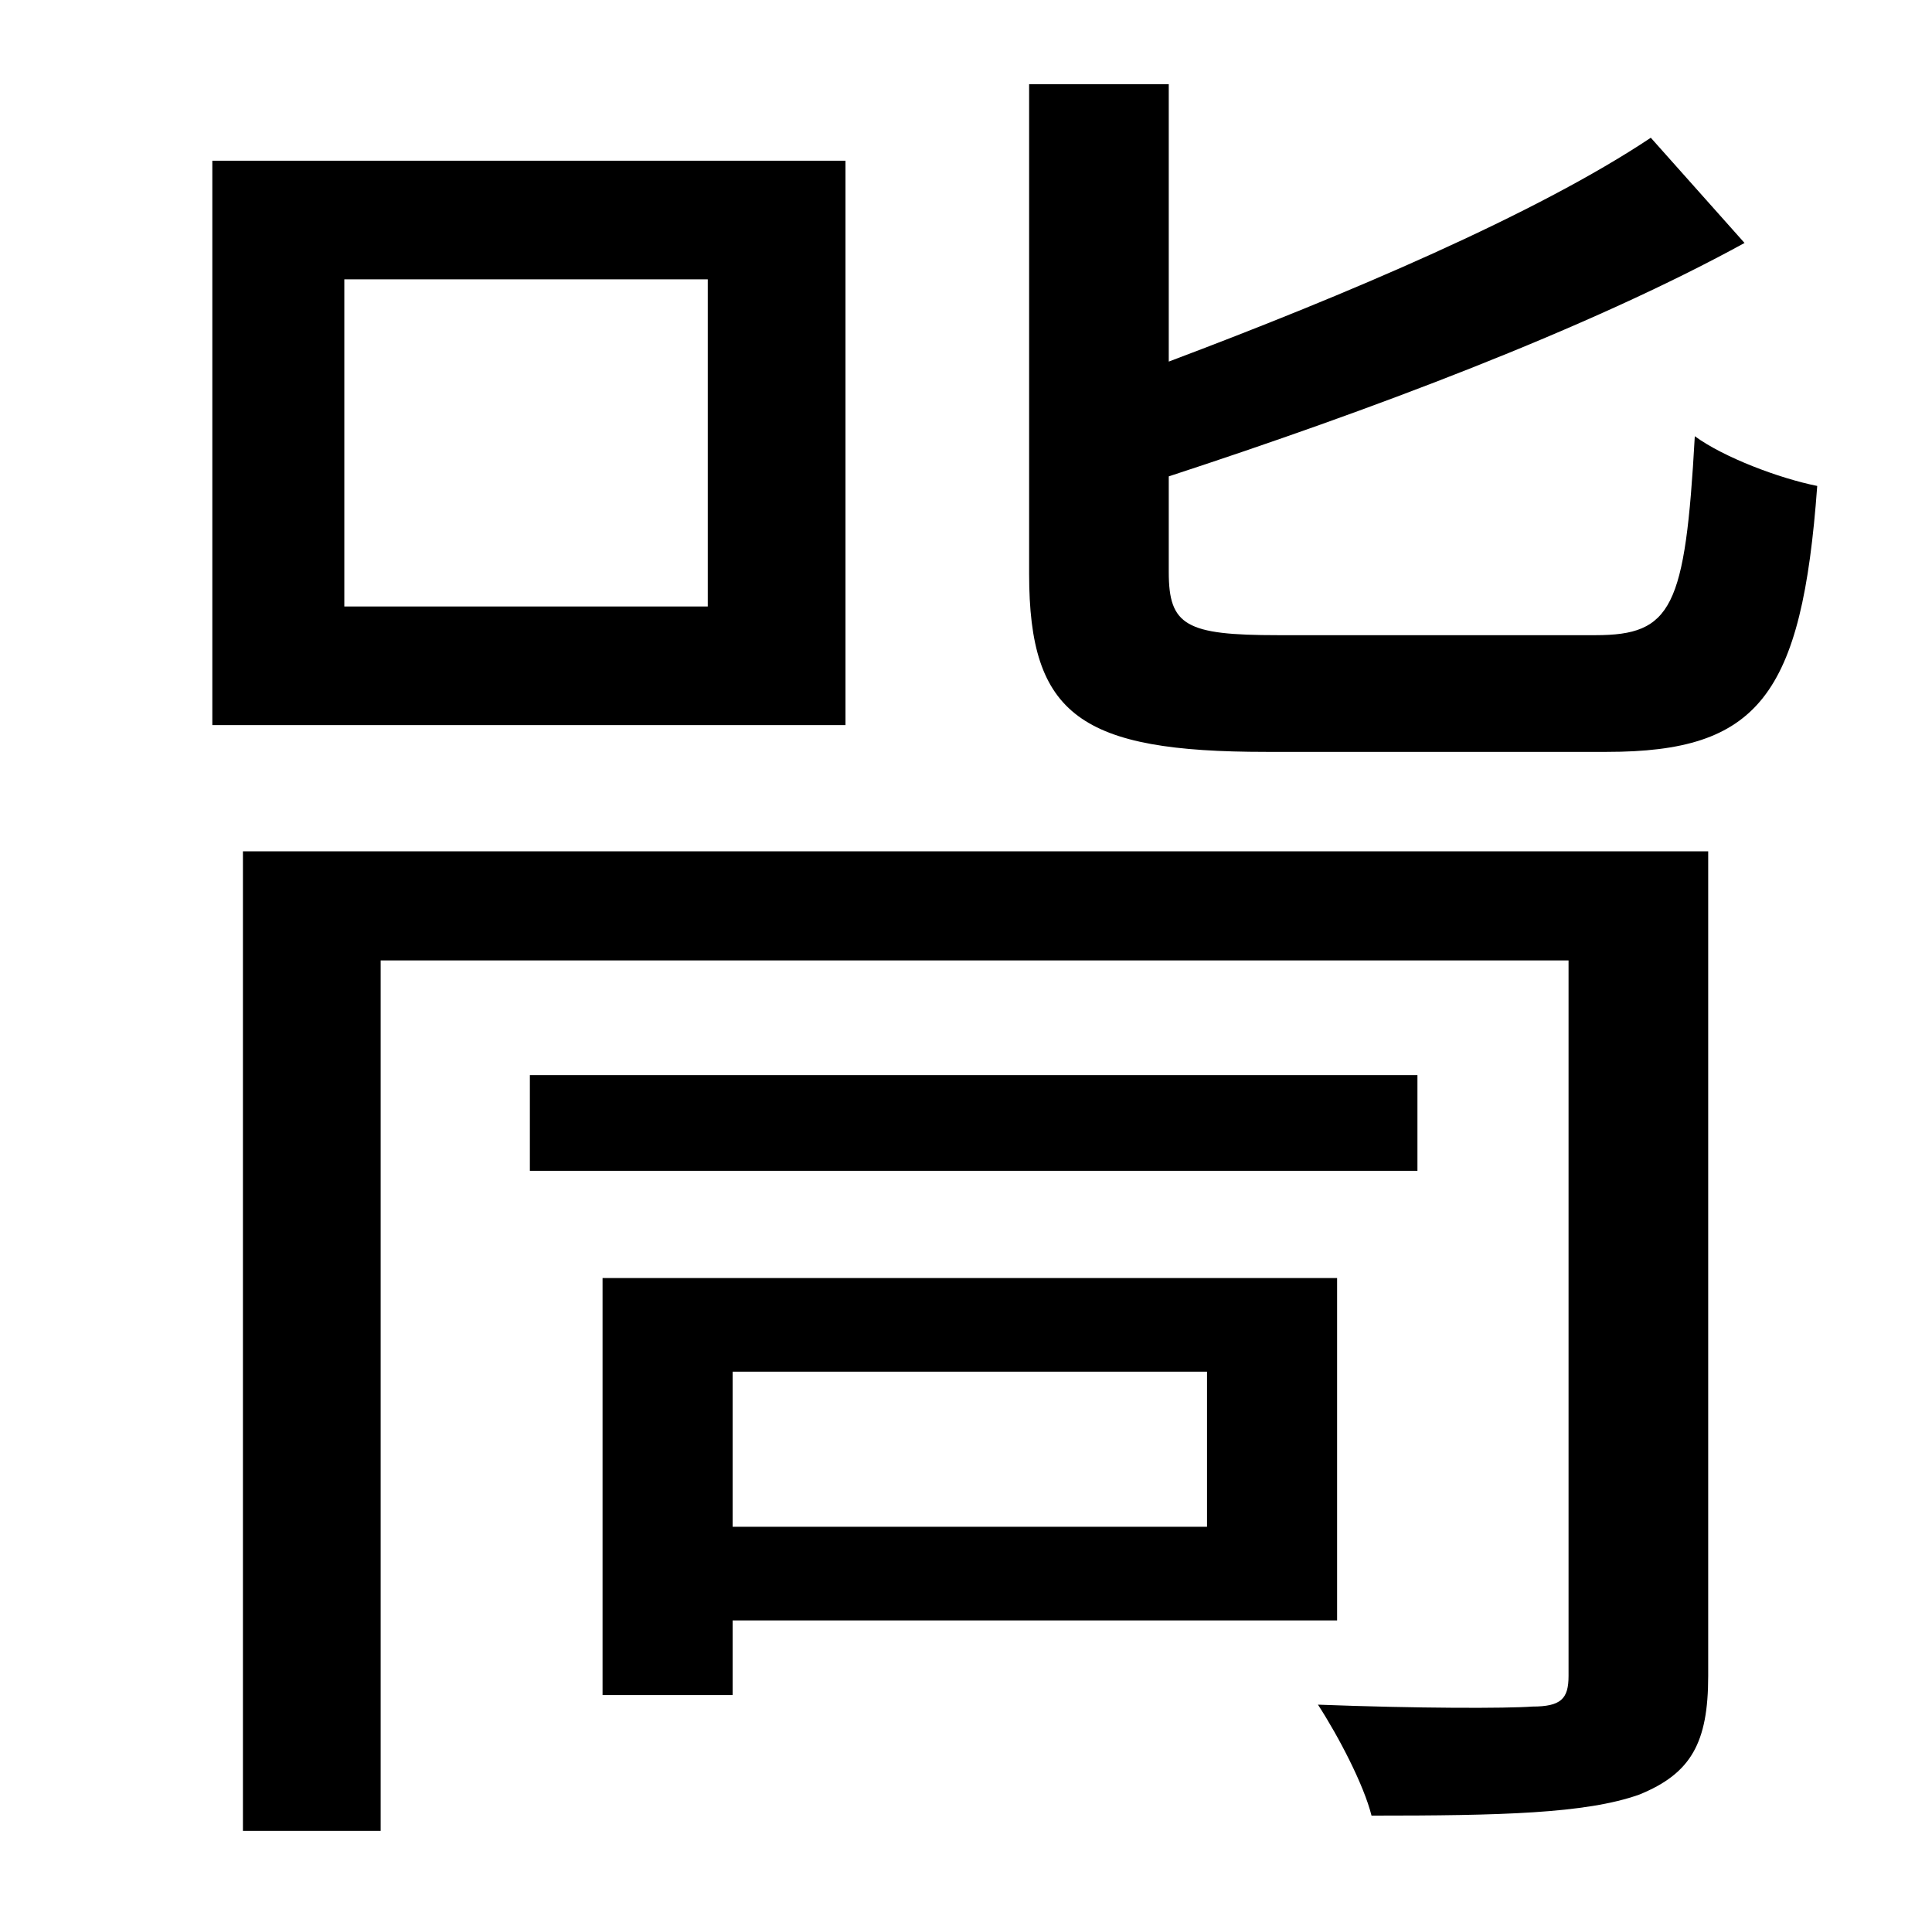 <?xml version="1.0" standalone="no"?>
<!DOCTYPE svg PUBLIC "-//W3C//DTD SVG 1.1//EN" "http://www.w3.org/Graphics/SVG/1.1/DTD/svg11.dtd" >
<svg xmlns="http://www.w3.org/2000/svg" xmlns:xlink="http://www.w3.org/1999/xlink" version="1.1" viewBox="-10 0 1010 1000">
   <path fill="currentColor"
d="M360 317v-171h-190v171h190zM432 84v295h-331v-295h331zM621 717h-248v81h248v-81zM689 847h-316v39h-68v-218h384v179zM731 562v50h-464v-50h464zM883 445v431c0 35 -9 51 -36 62c-28 10 -73 11 -140 11c-4 -16 -17 -41 -28 -58c52 2 99 2 112 1c15 0 19 -4 19 -16v-374
h-621v455h-72v-512h766zM658 332h166c40 0 47 -14 52 -104c15 11 44 22 64 26c-8 110 -31 139 -110 139h-178c-97 0 -124 -19 -124 -93v-256h73v145c93 -35 192 -77 252 -117l49 55c-82 45 -197 88 -301 122v50c0 28 9 33 57 33z" />
</svg>
